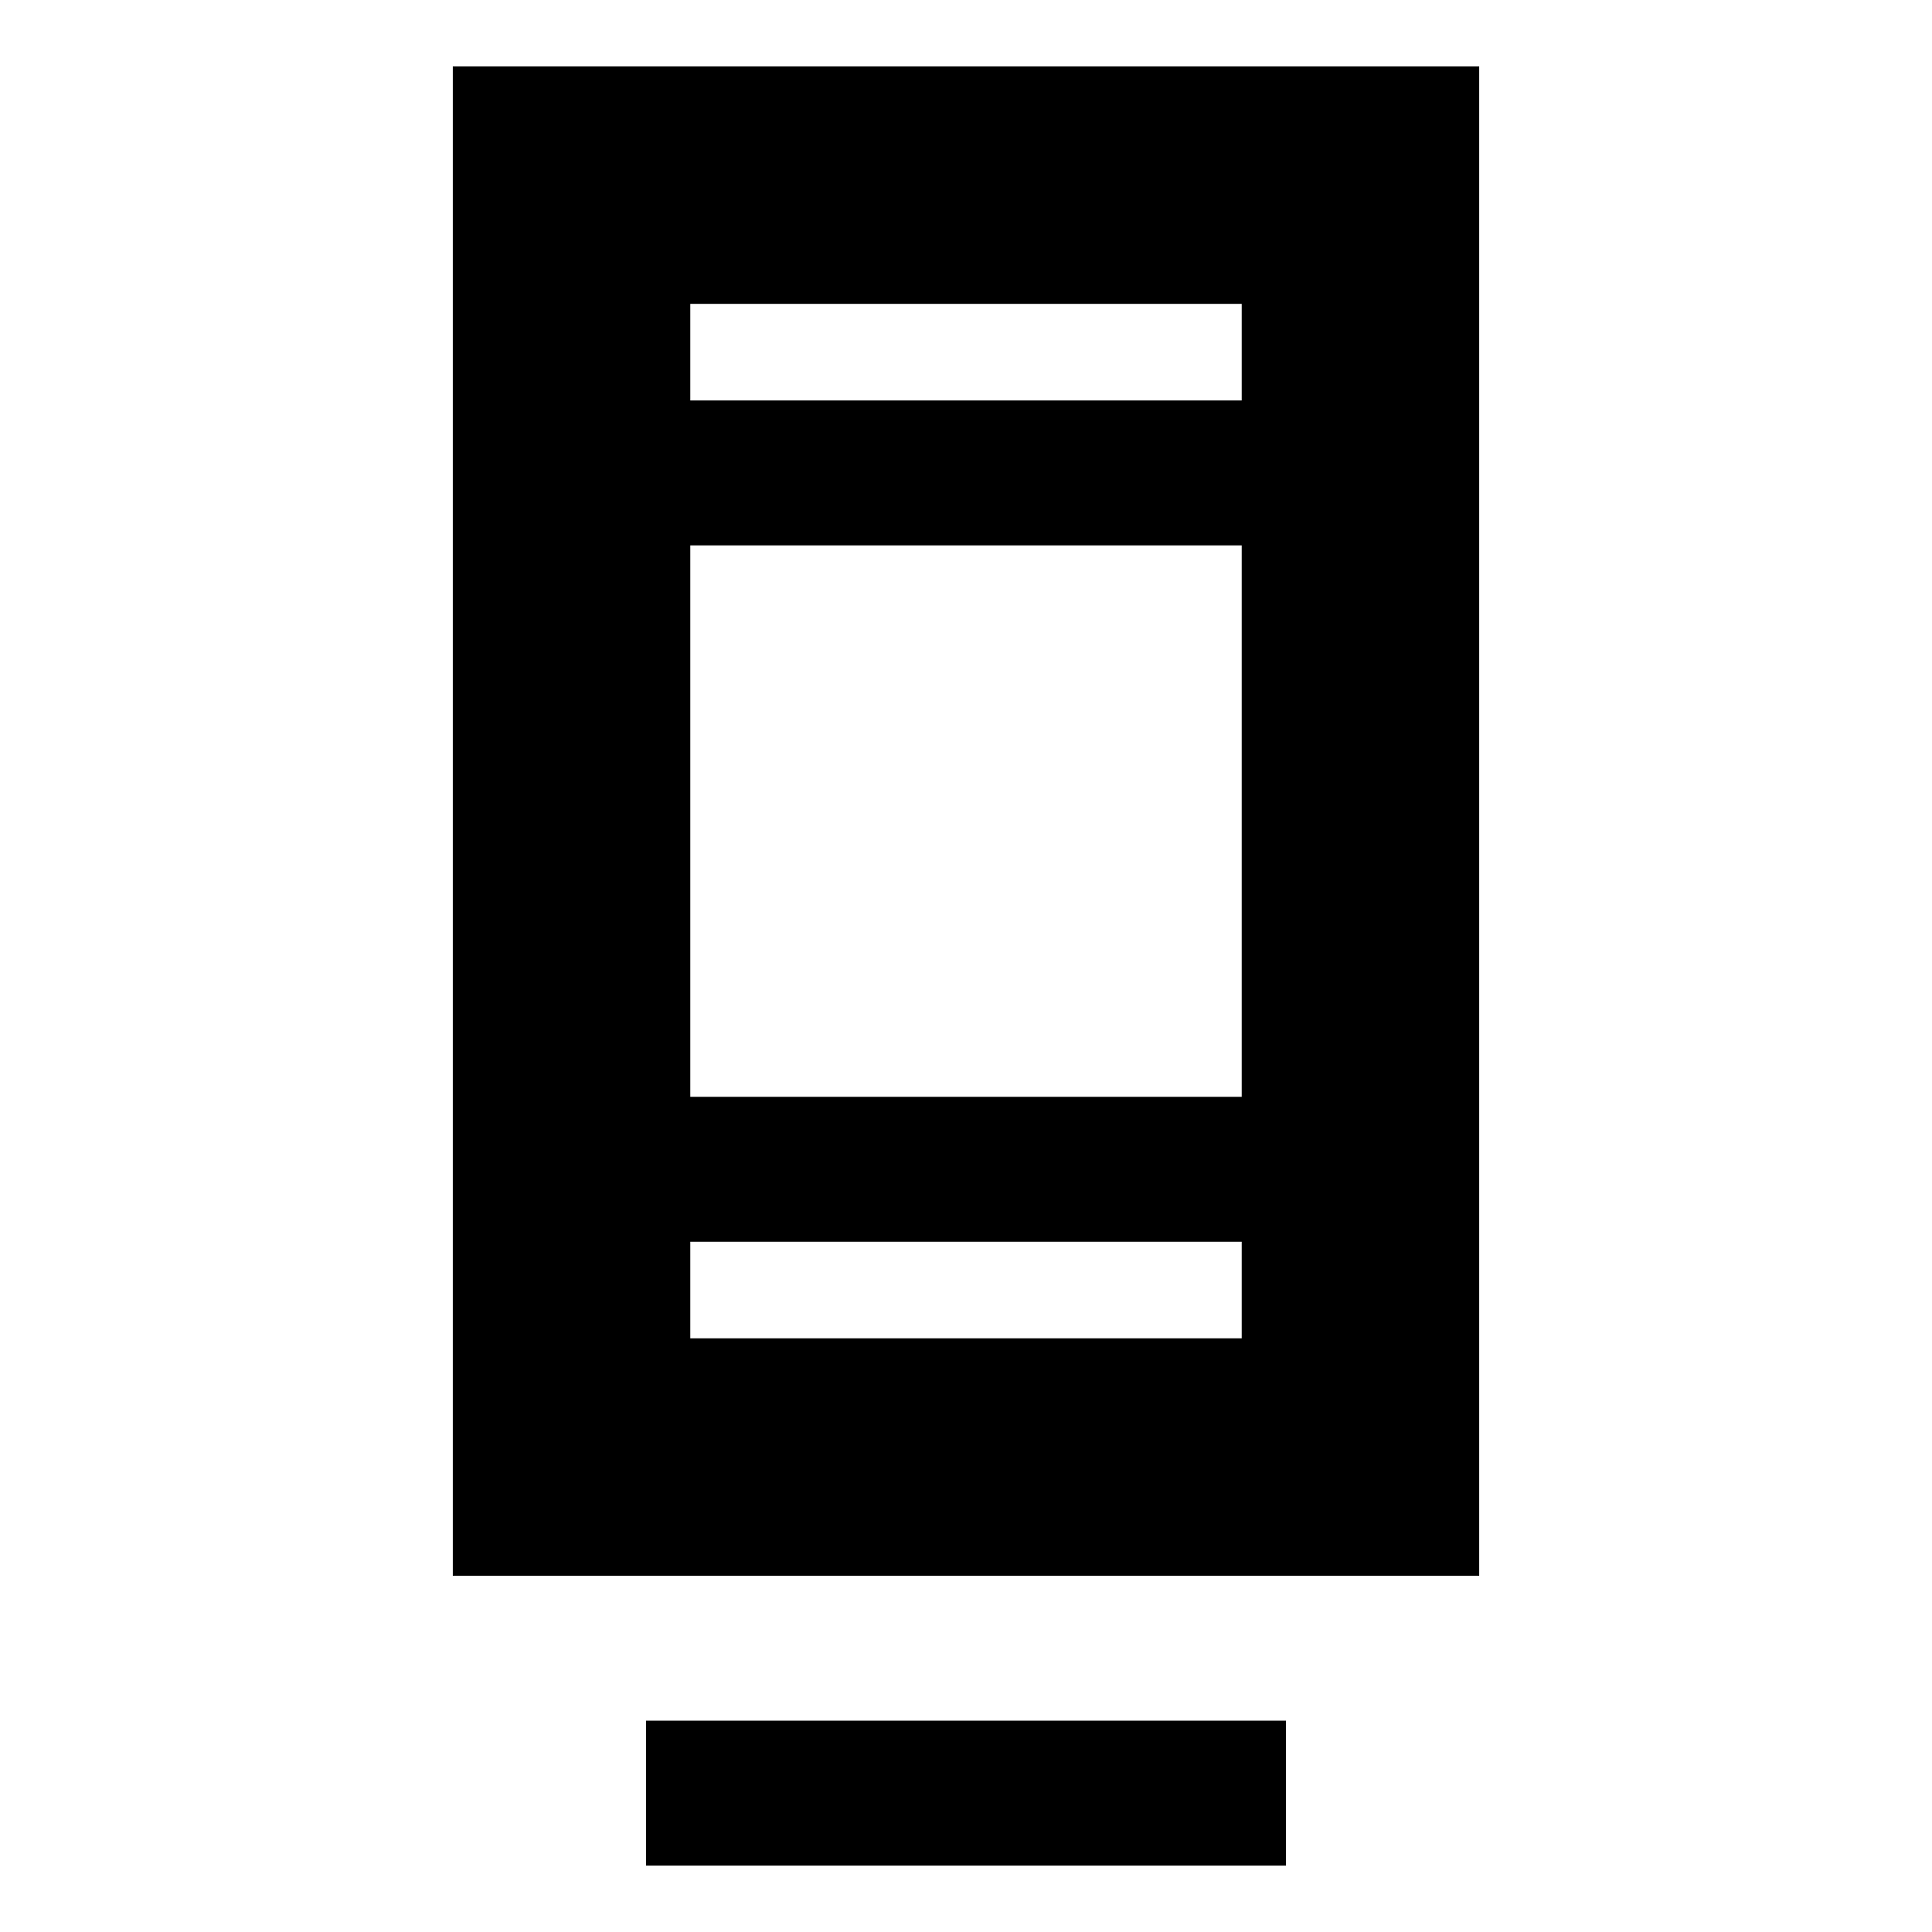 <svg xmlns="http://www.w3.org/2000/svg" height="20" viewBox="0 -960 960 960" width="20"><path d="M321-33v-72h318v72H321Zm-96-144v-750h510v750H225Zm118-166v48h274v-48H343Zm0-72h274v-274H343v274Zm0-346h274v-48H343v48Zm0 0v-48 48Zm0 418v48-48Z"/></svg>